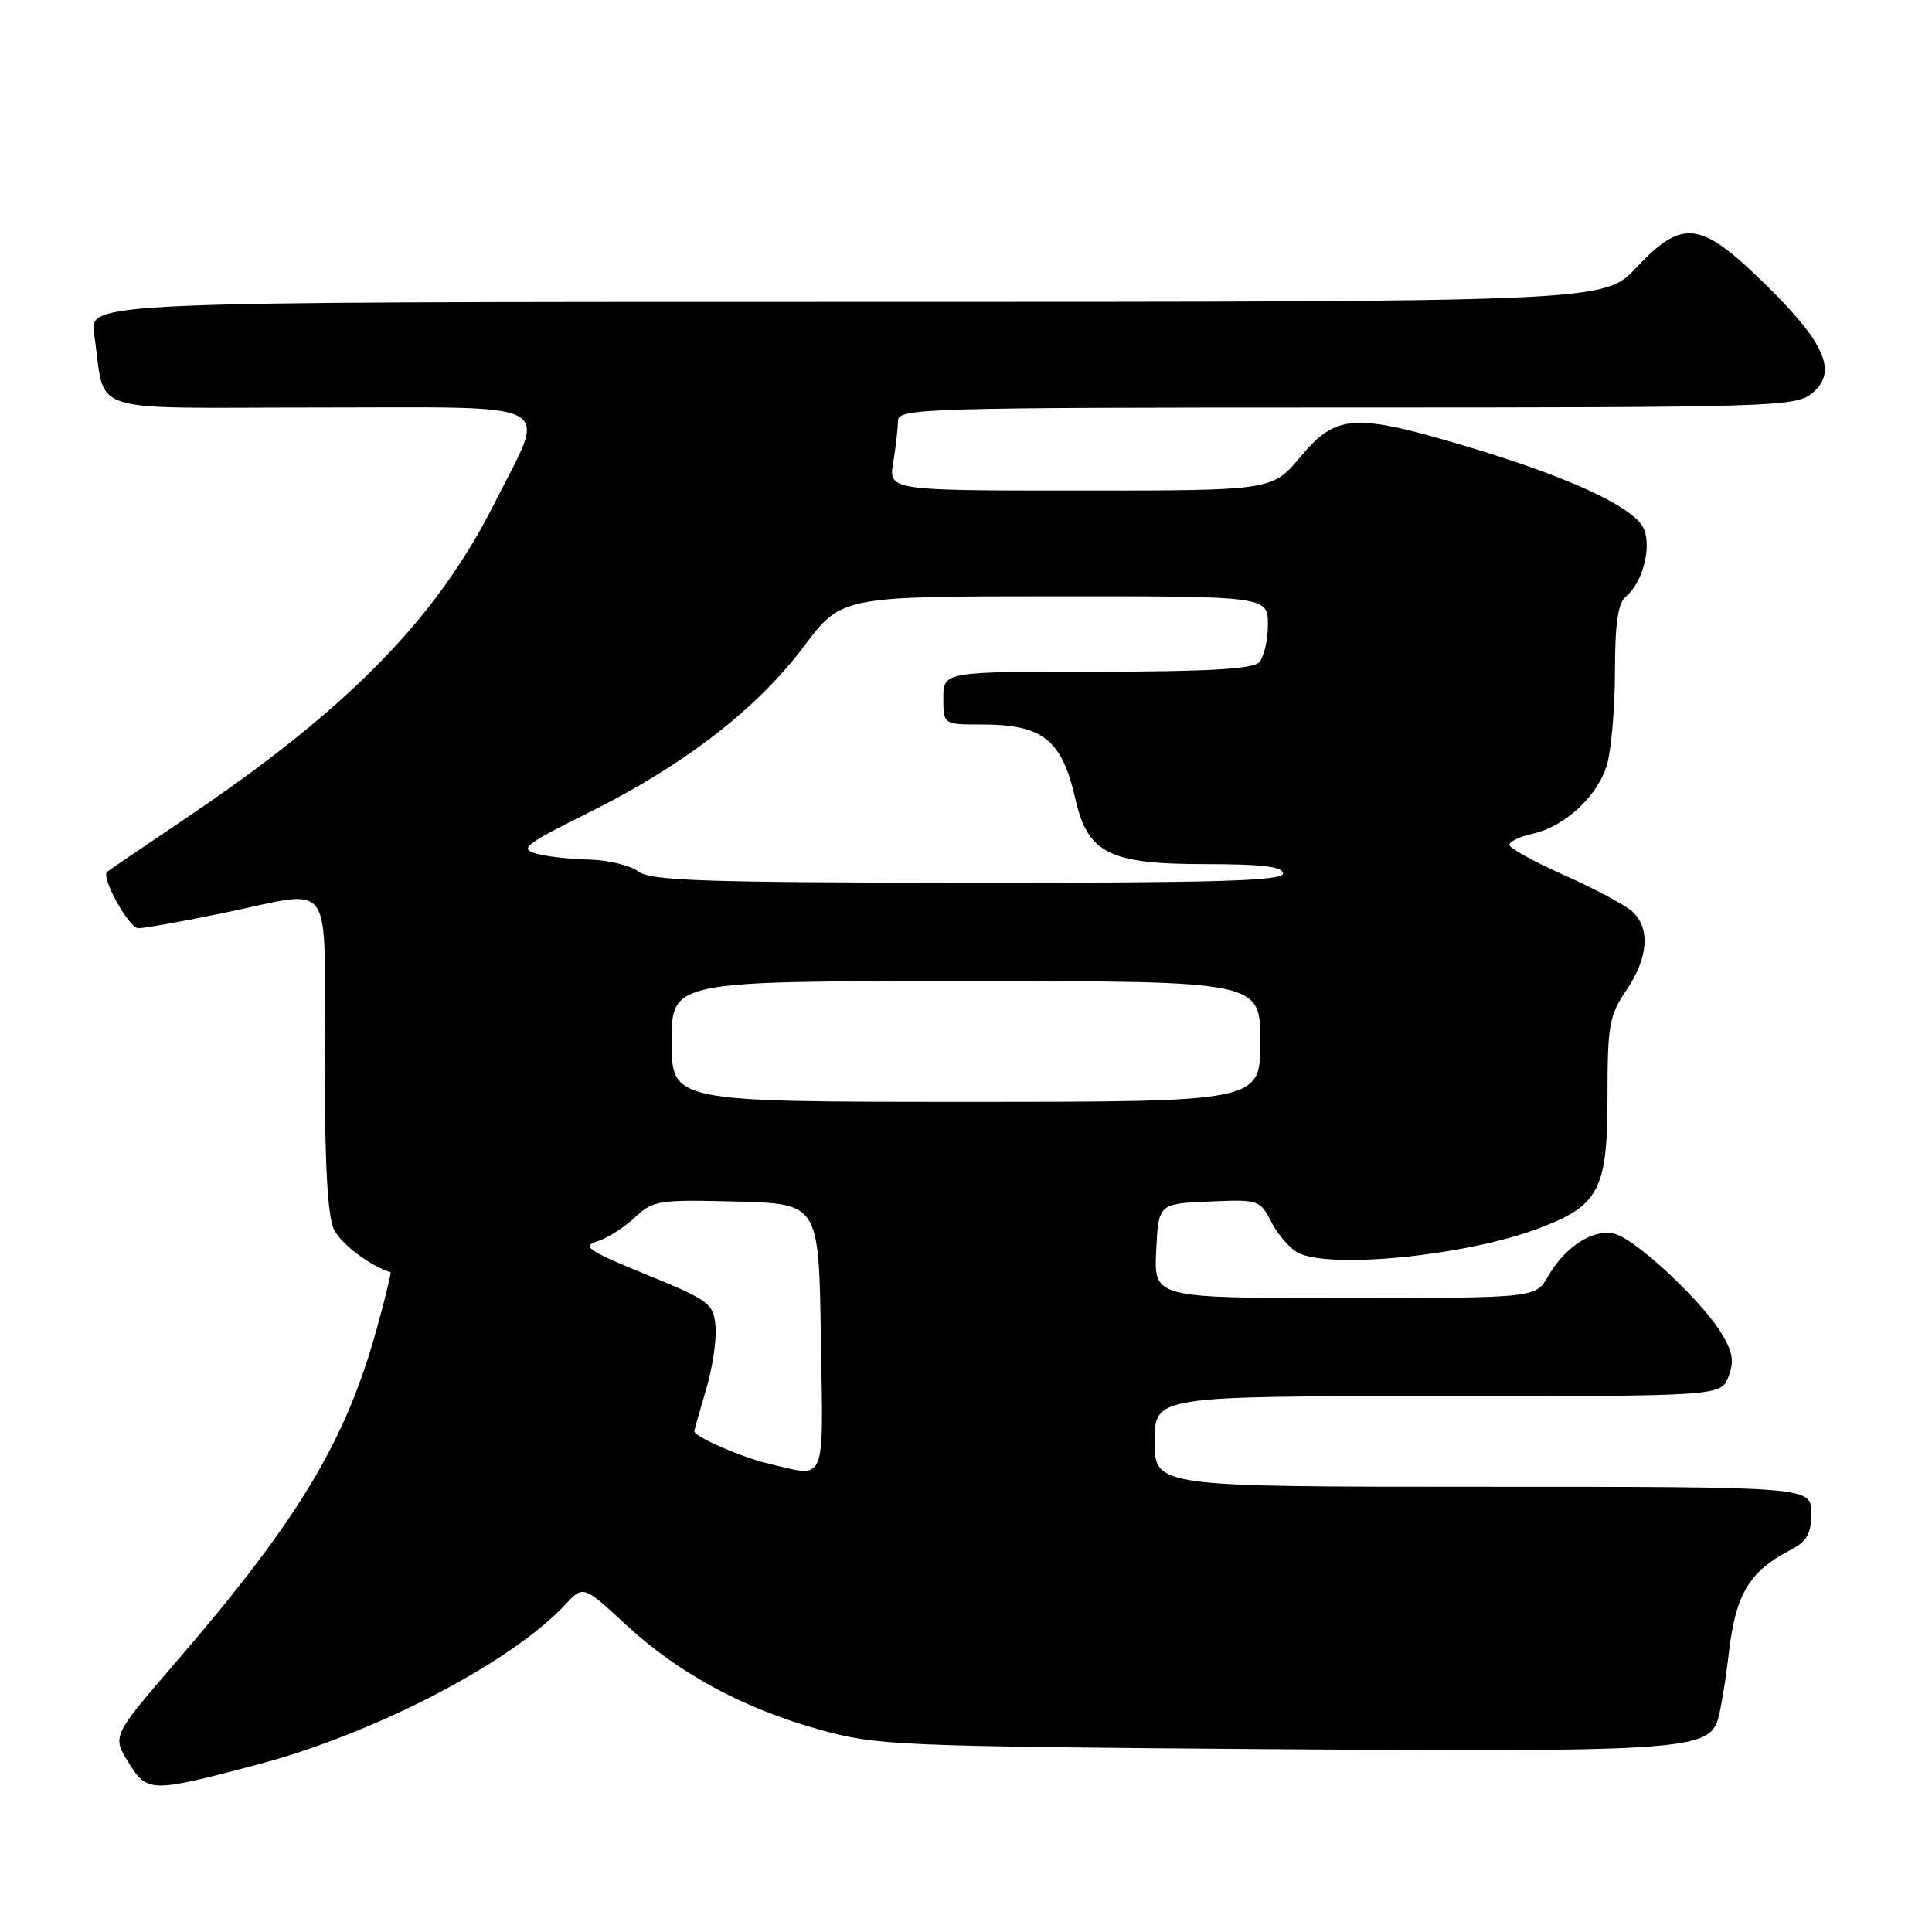 <?xml version="1.0" encoding="UTF-8" standalone="no"?>
<!DOCTYPE svg PUBLIC "-//W3C//DTD SVG 1.1//EN" "http://www.w3.org/Graphics/SVG/1.1/DTD/svg11.dtd" >
<svg xmlns="http://www.w3.org/2000/svg" xmlns:xlink="http://www.w3.org/1999/xlink" version="1.1" viewBox="0 0 256 256">
 <g >
 <path fill="currentColor"
d=" M 33.99 233.85 C 49.60 229.73 67.68 220.35 74.90 212.62 C 77.29 210.06 77.29 210.06 82.94 215.28 C 89.93 221.75 98.51 226.39 108.69 229.21 C 116.13 231.28 118.92 231.40 168.00 231.77 C 221.08 232.17 226.02 231.88 227.50 228.24 C 227.89 227.28 228.60 223.17 229.07 219.10 C 229.99 211.20 231.77 208.23 237.25 205.38 C 239.45 204.24 240.00 203.25 240.00 200.47 C 240.00 197.00 240.00 197.00 196.50 197.00 C 153.00 197.00 153.00 197.00 153.00 191.00 C 153.00 185.00 153.00 185.00 190.52 185.00 C 228.05 185.00 228.05 185.00 229.04 182.39 C 229.82 180.33 229.61 179.11 228.02 176.54 C 225.43 172.34 216.99 164.45 214.12 163.54 C 211.35 162.66 207.43 165.08 205.15 169.08 C 203.50 171.99 203.50 171.99 178.20 171.99 C 152.90 172.00 152.90 172.00 153.20 165.75 C 153.50 159.50 153.50 159.50 160.20 159.21 C 166.76 158.92 166.94 158.97 168.46 161.93 C 169.32 163.58 170.89 165.40 171.94 165.97 C 176.11 168.20 194.11 166.42 203.73 162.82 C 211.90 159.77 213.00 157.70 213.00 145.31 C 213.00 135.85 213.23 134.56 215.50 131.21 C 218.43 126.91 218.71 122.94 216.25 120.75 C 215.29 119.89 211.24 117.73 207.25 115.96 C 203.26 114.18 200.00 112.38 200.00 111.95 C 200.00 111.51 201.36 110.86 203.02 110.49 C 207.40 109.53 211.79 105.43 212.97 101.19 C 213.53 99.16 213.99 93.62 213.99 88.87 C 214.00 82.64 214.39 79.92 215.42 79.06 C 217.60 77.26 218.83 72.78 217.87 70.19 C 216.81 67.31 208.03 63.22 193.99 59.05 C 179.46 54.73 177.03 54.89 172.34 60.50 C 168.58 65.00 168.58 65.00 143.16 65.00 C 117.74 65.00 117.74 65.00 118.36 61.25 C 118.70 59.19 118.98 56.71 118.99 55.75 C 119.00 54.10 122.50 54.00 178.39 54.00 C 234.46 54.00 237.90 53.90 240.04 52.17 C 243.54 49.34 241.96 45.58 234.00 37.75 C 225.31 29.22 222.98 28.91 216.78 35.50 C 212.55 40.00 212.55 40.00 112.19 40.00 C 11.82 40.00 11.82 40.00 12.47 44.25 C 14.11 55.15 10.61 54.00 42.08 54.00 C 74.70 54.00 72.51 52.82 65.54 66.65 C 57.80 82.03 46.15 93.92 24.50 108.51 C 19.00 112.21 14.36 115.37 14.19 115.52 C 13.35 116.25 17.09 123.00 18.34 123.00 C 19.13 123.00 24.15 122.10 29.50 121.00 C 44.59 117.90 43.00 115.69 43.01 139.75 C 43.03 154.34 43.40 161.23 44.28 162.97 C 45.24 164.87 49.15 167.81 51.74 168.57 C 51.87 168.61 51.05 171.98 49.92 176.07 C 45.81 191.00 39.51 201.44 23.28 220.27 C 14.86 230.04 14.86 230.04 17.03 233.54 C 19.50 237.54 19.99 237.55 33.99 233.85 Z  M 101.72 193.91 C 98.26 193.09 92.00 190.36 92.00 189.66 C 92.00 189.49 92.70 187.00 93.56 184.12 C 94.42 181.23 94.98 177.44 94.81 175.69 C 94.52 172.70 93.97 172.29 85.60 168.87 C 77.96 165.75 77.04 165.13 79.10 164.50 C 80.42 164.10 82.67 162.68 84.09 161.35 C 86.55 159.05 87.23 158.94 97.59 159.21 C 108.50 159.50 108.50 159.50 108.77 177.25 C 109.08 197.09 109.63 195.77 101.72 193.91 Z  M 89.00 138.00 C 89.00 130.00 89.00 130.00 128.00 130.00 C 167.00 130.00 167.00 130.00 167.00 138.00 C 167.00 146.00 167.00 146.00 128.00 146.00 C 89.00 146.00 89.00 146.00 89.00 138.00 Z  M 84.56 115.47 C 83.49 114.66 80.57 113.96 78.06 113.90 C 75.55 113.85 72.38 113.49 71.00 113.10 C 68.79 112.48 69.61 111.84 78.11 107.62 C 90.65 101.39 100.28 93.95 106.49 85.69 C 111.50 79.02 111.50 79.02 139.75 79.01 C 168.00 79.00 168.00 79.00 168.00 82.80 C 168.00 84.89 167.46 87.14 166.80 87.80 C 165.95 88.65 159.76 89.00 145.30 89.00 C 125.00 89.00 125.00 89.00 125.00 92.50 C 125.00 96.00 125.00 96.00 130.07 96.00 C 138.20 96.00 140.70 97.99 142.50 105.90 C 144.13 113.05 147.00 114.50 159.57 114.50 C 167.24 114.50 169.99 114.83 170.00 115.75 C 170.00 116.73 161.00 116.99 128.25 116.97 C 93.12 116.94 86.19 116.70 84.56 115.47 Z "/>
</g>
</svg>